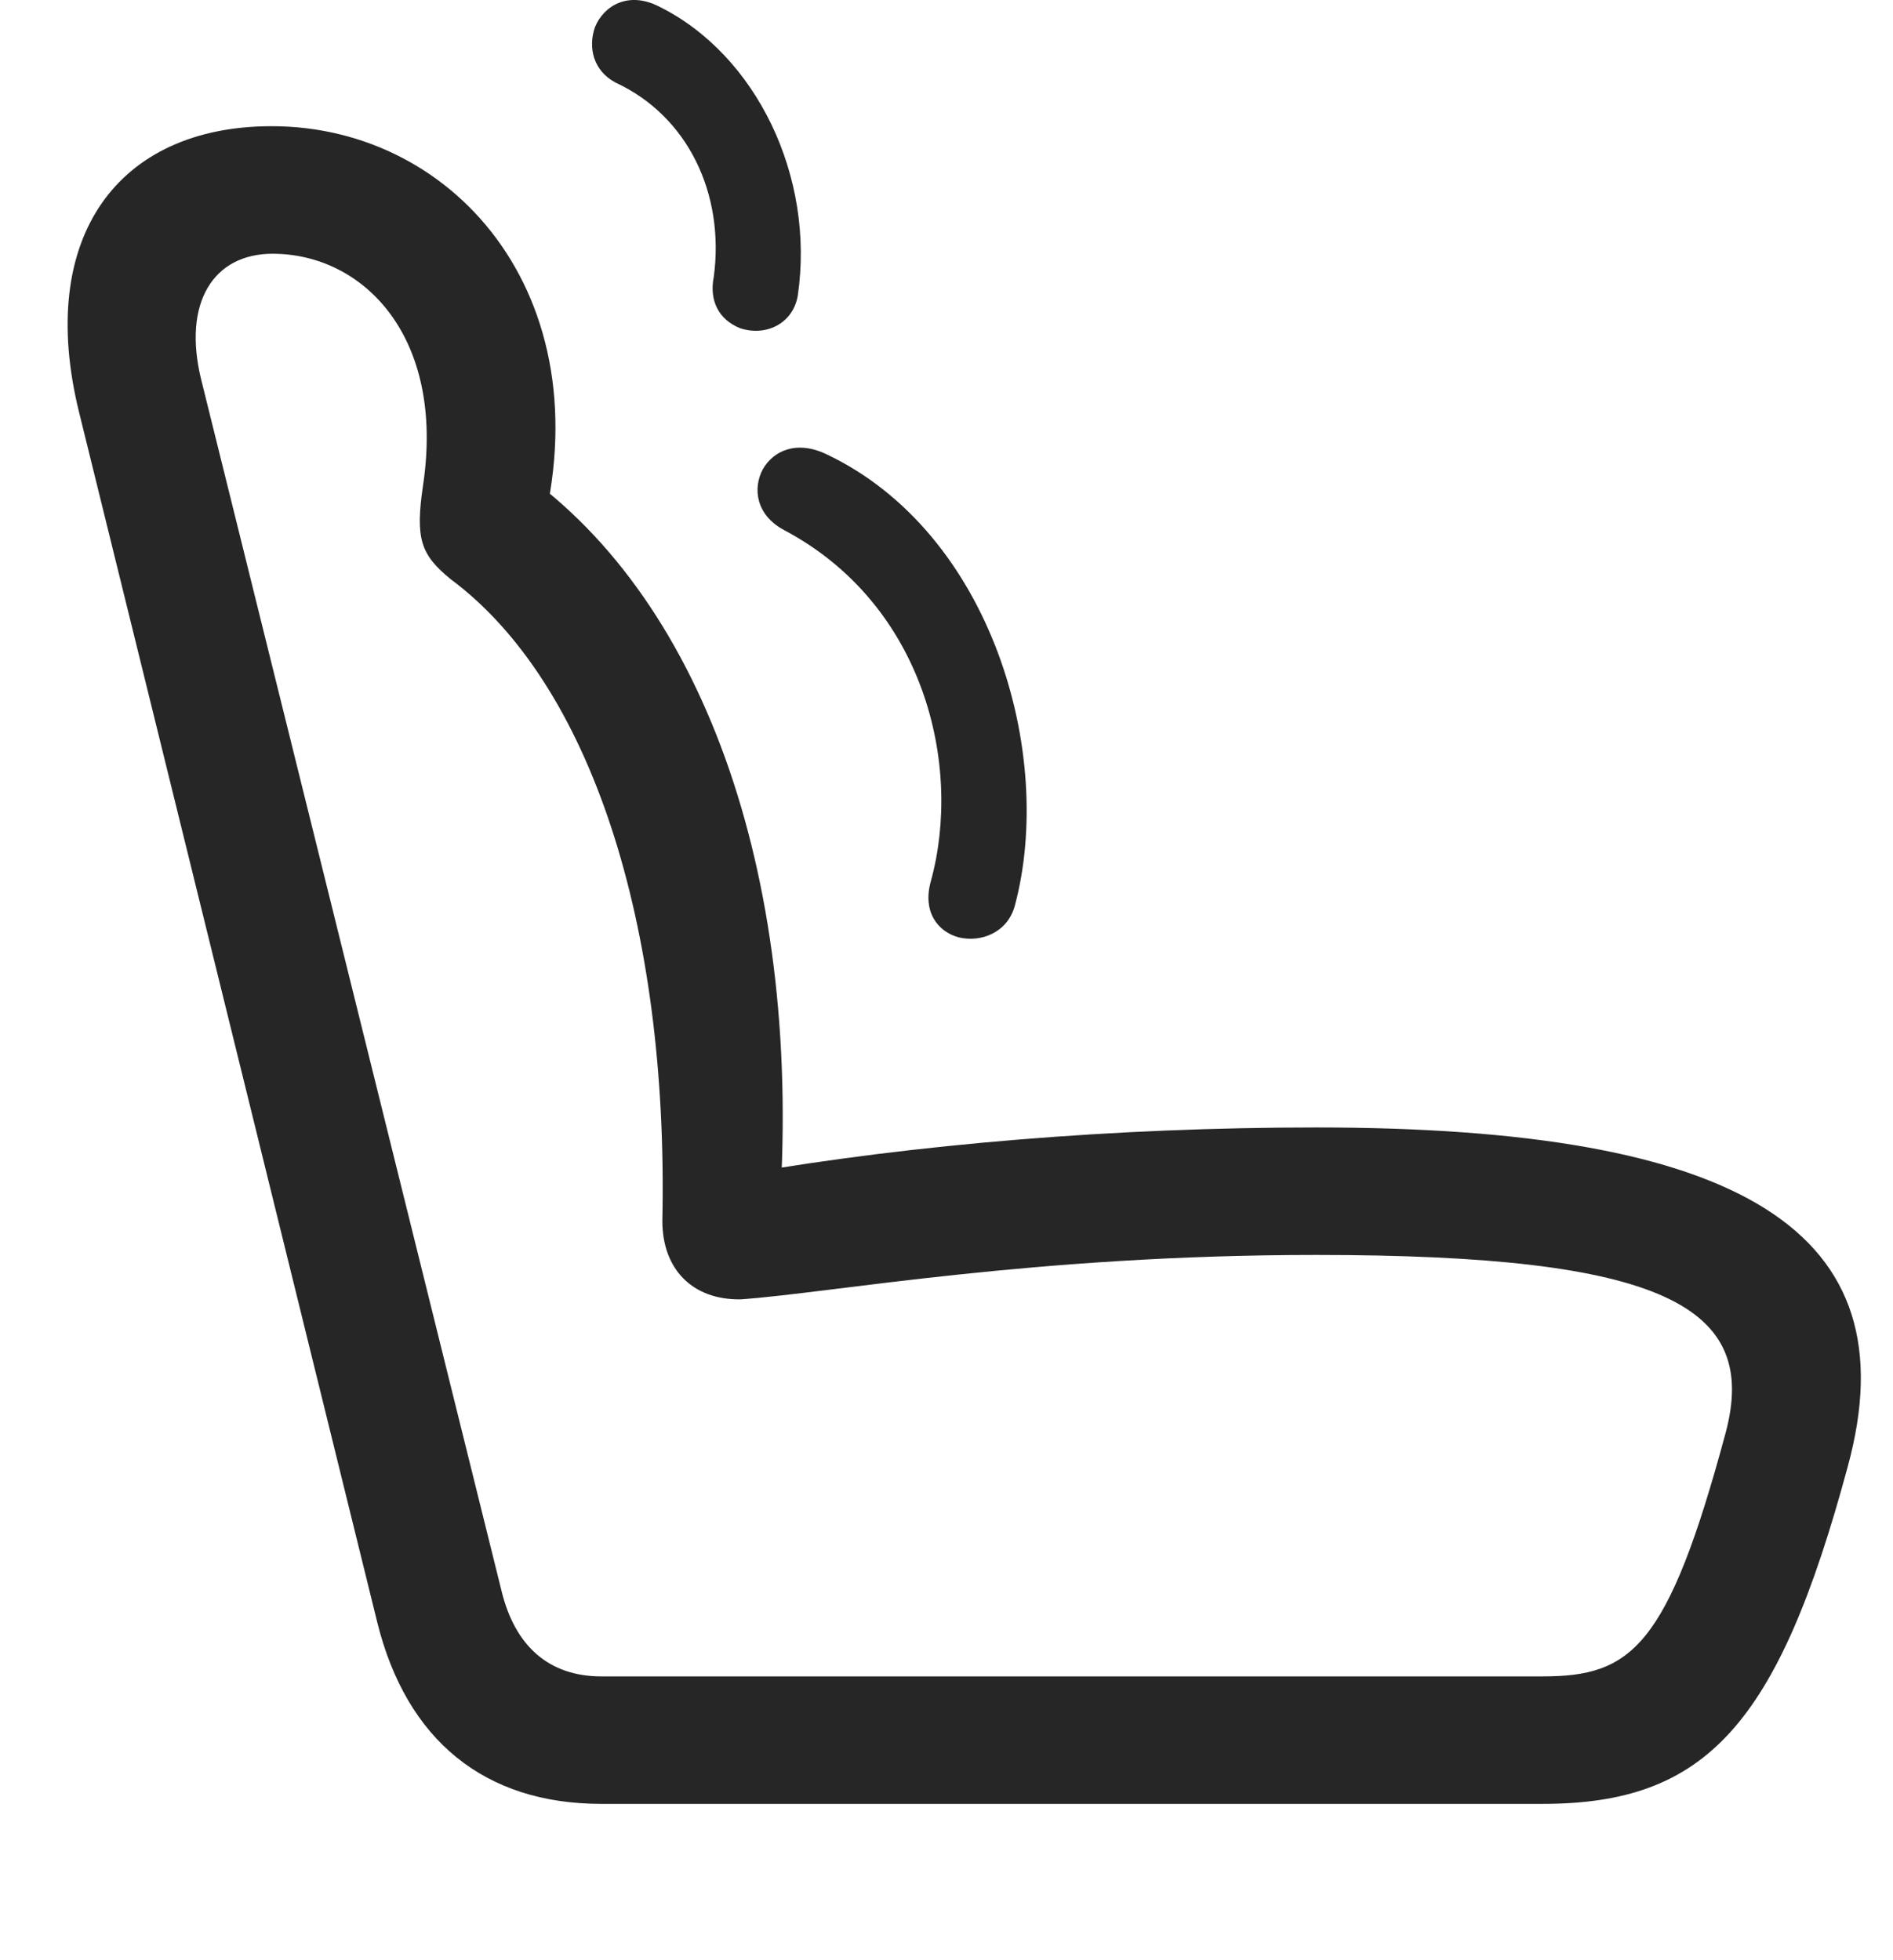 <svg width="28" height="29" viewBox="0 0 28 29" fill="none" xmlns="http://www.w3.org/2000/svg">
<path d="M27.328 21.707C28.289 18.203 25.734 16.68 19.465 16.68C16.512 16.68 13.535 16.926 10.969 17.371L11.519 18.062C11.894 13.082 10.453 8.922 7.722 6.988L7.945 8.125C9.011 4.48 6.773 1.867 4.019 1.867C1.746 1.867 0.527 3.508 1.172 6.109L5.578 23.992C6.011 25.75 7.172 26.687 8.894 26.687H22.816C25.23 26.687 26.297 25.527 27.328 21.707ZM25.523 21.203C24.668 24.379 24.129 24.801 22.816 24.801H8.894C8.121 24.801 7.617 24.355 7.418 23.535L2.976 5.617C2.695 4.469 3.164 3.754 4.031 3.754C5.367 3.754 6.586 4.972 6.258 7.176C6.14 7.972 6.222 8.207 6.668 8.57C8.73 10.105 9.89 13.656 9.797 18.062C9.797 18.777 10.242 19.234 10.957 19.223C12.293 19.129 15.293 18.566 19.465 18.566C24.609 18.566 26.027 19.328 25.523 21.203Z" fill="black" fill-opacity="0.85"/>
<path d="M10.558 4.094C10.488 4.445 10.628 4.726 10.945 4.855C11.331 4.984 11.73 4.785 11.8 4.375C12.058 2.617 11.191 0.812 9.749 0.097C9.292 -0.137 8.929 0.086 8.8 0.402C8.695 0.707 8.777 1.047 9.105 1.222C10.171 1.715 10.722 2.863 10.558 4.094ZM13.769 13.035C13.64 13.492 13.874 13.785 14.179 13.867C14.507 13.949 14.905 13.797 15.011 13.398C15.609 11.16 14.671 7.879 12.222 6.719C11.777 6.508 11.437 6.672 11.284 6.941C11.132 7.222 11.179 7.621 11.601 7.844C13.675 8.945 14.238 11.324 13.769 13.035Z" fill="black" fill-opacity="0.85"/>
</svg>

